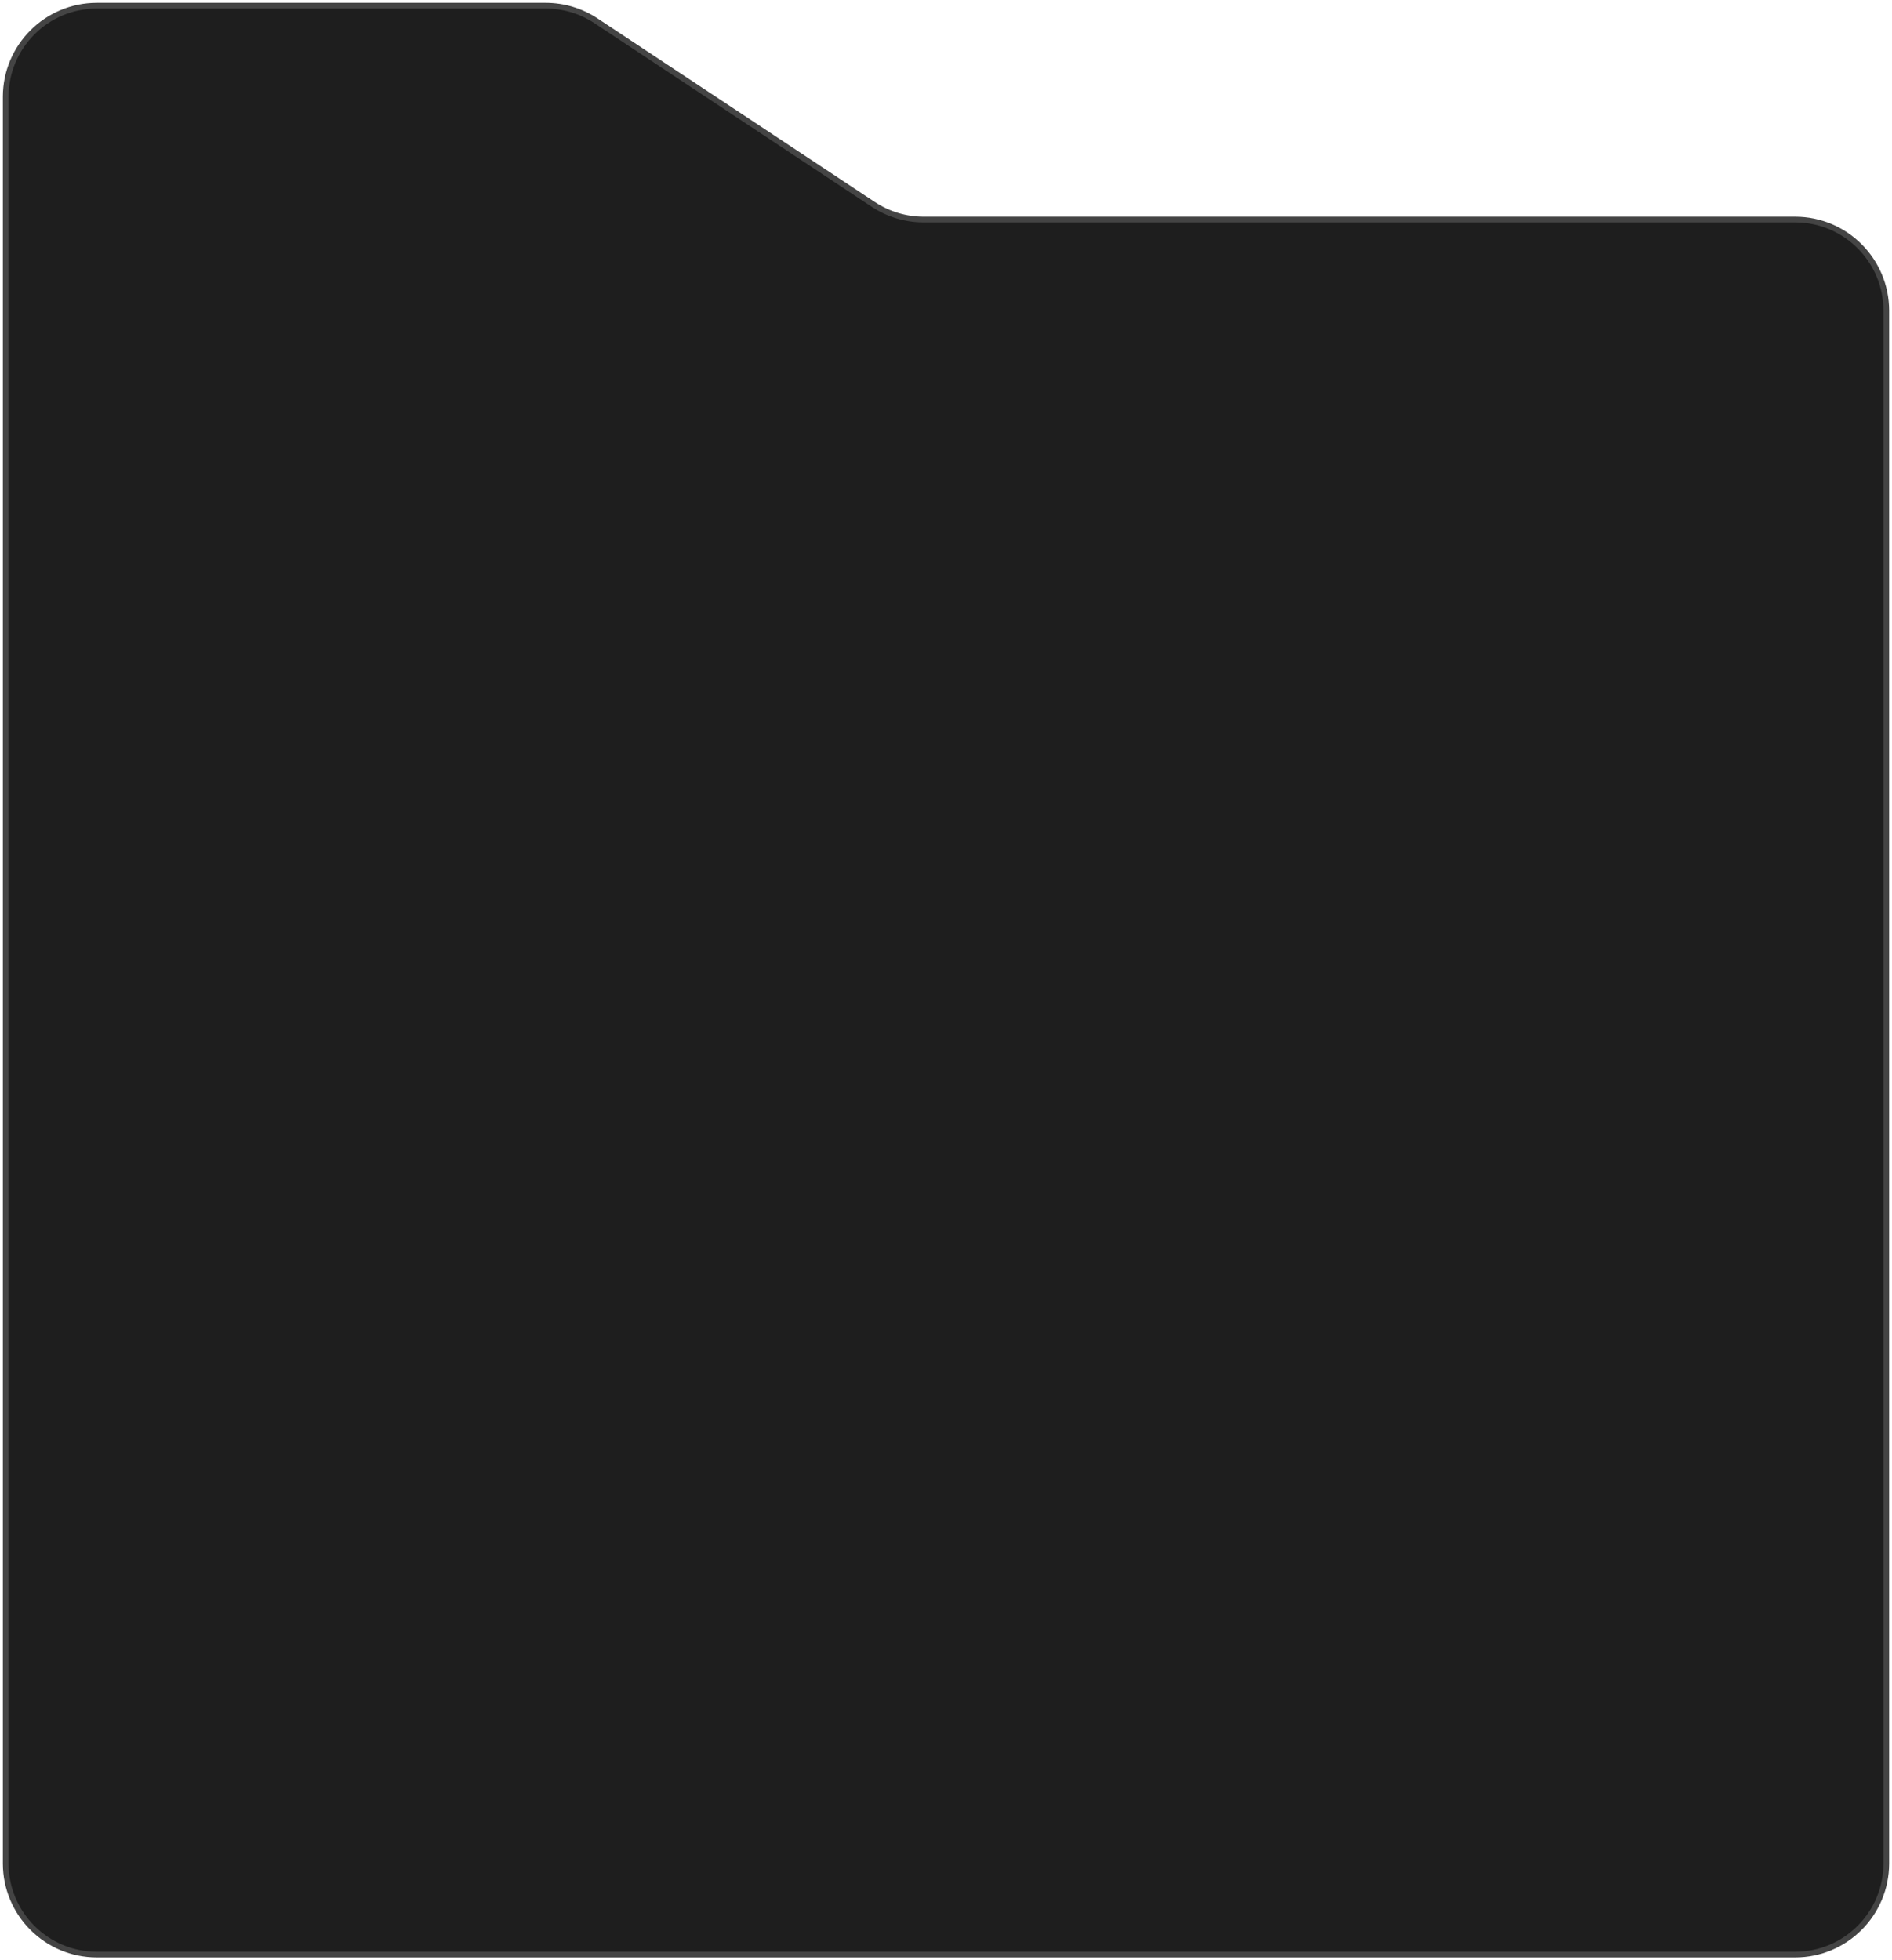 <svg width="332" height="344" viewBox="0 0 332 344" fill="none" xmlns="http://www.w3.org/2000/svg">
<path d="M315 343L17 343C8.163 343 1 335.837 1 327L1 17C1 8.163 8.163 1 17 1L95.759 1C98.9 1 101.972 1.925 104.592 3.659L153.24 35.867C155.859 37.601 158.931 38.526 162.072 38.526L315 38.526C323.837 38.526 331 45.689 331 54.526L331 327C331 335.837 323.837 343 315 343Z" fill="#1E1E1E" stroke="#444444"/>
</svg>
